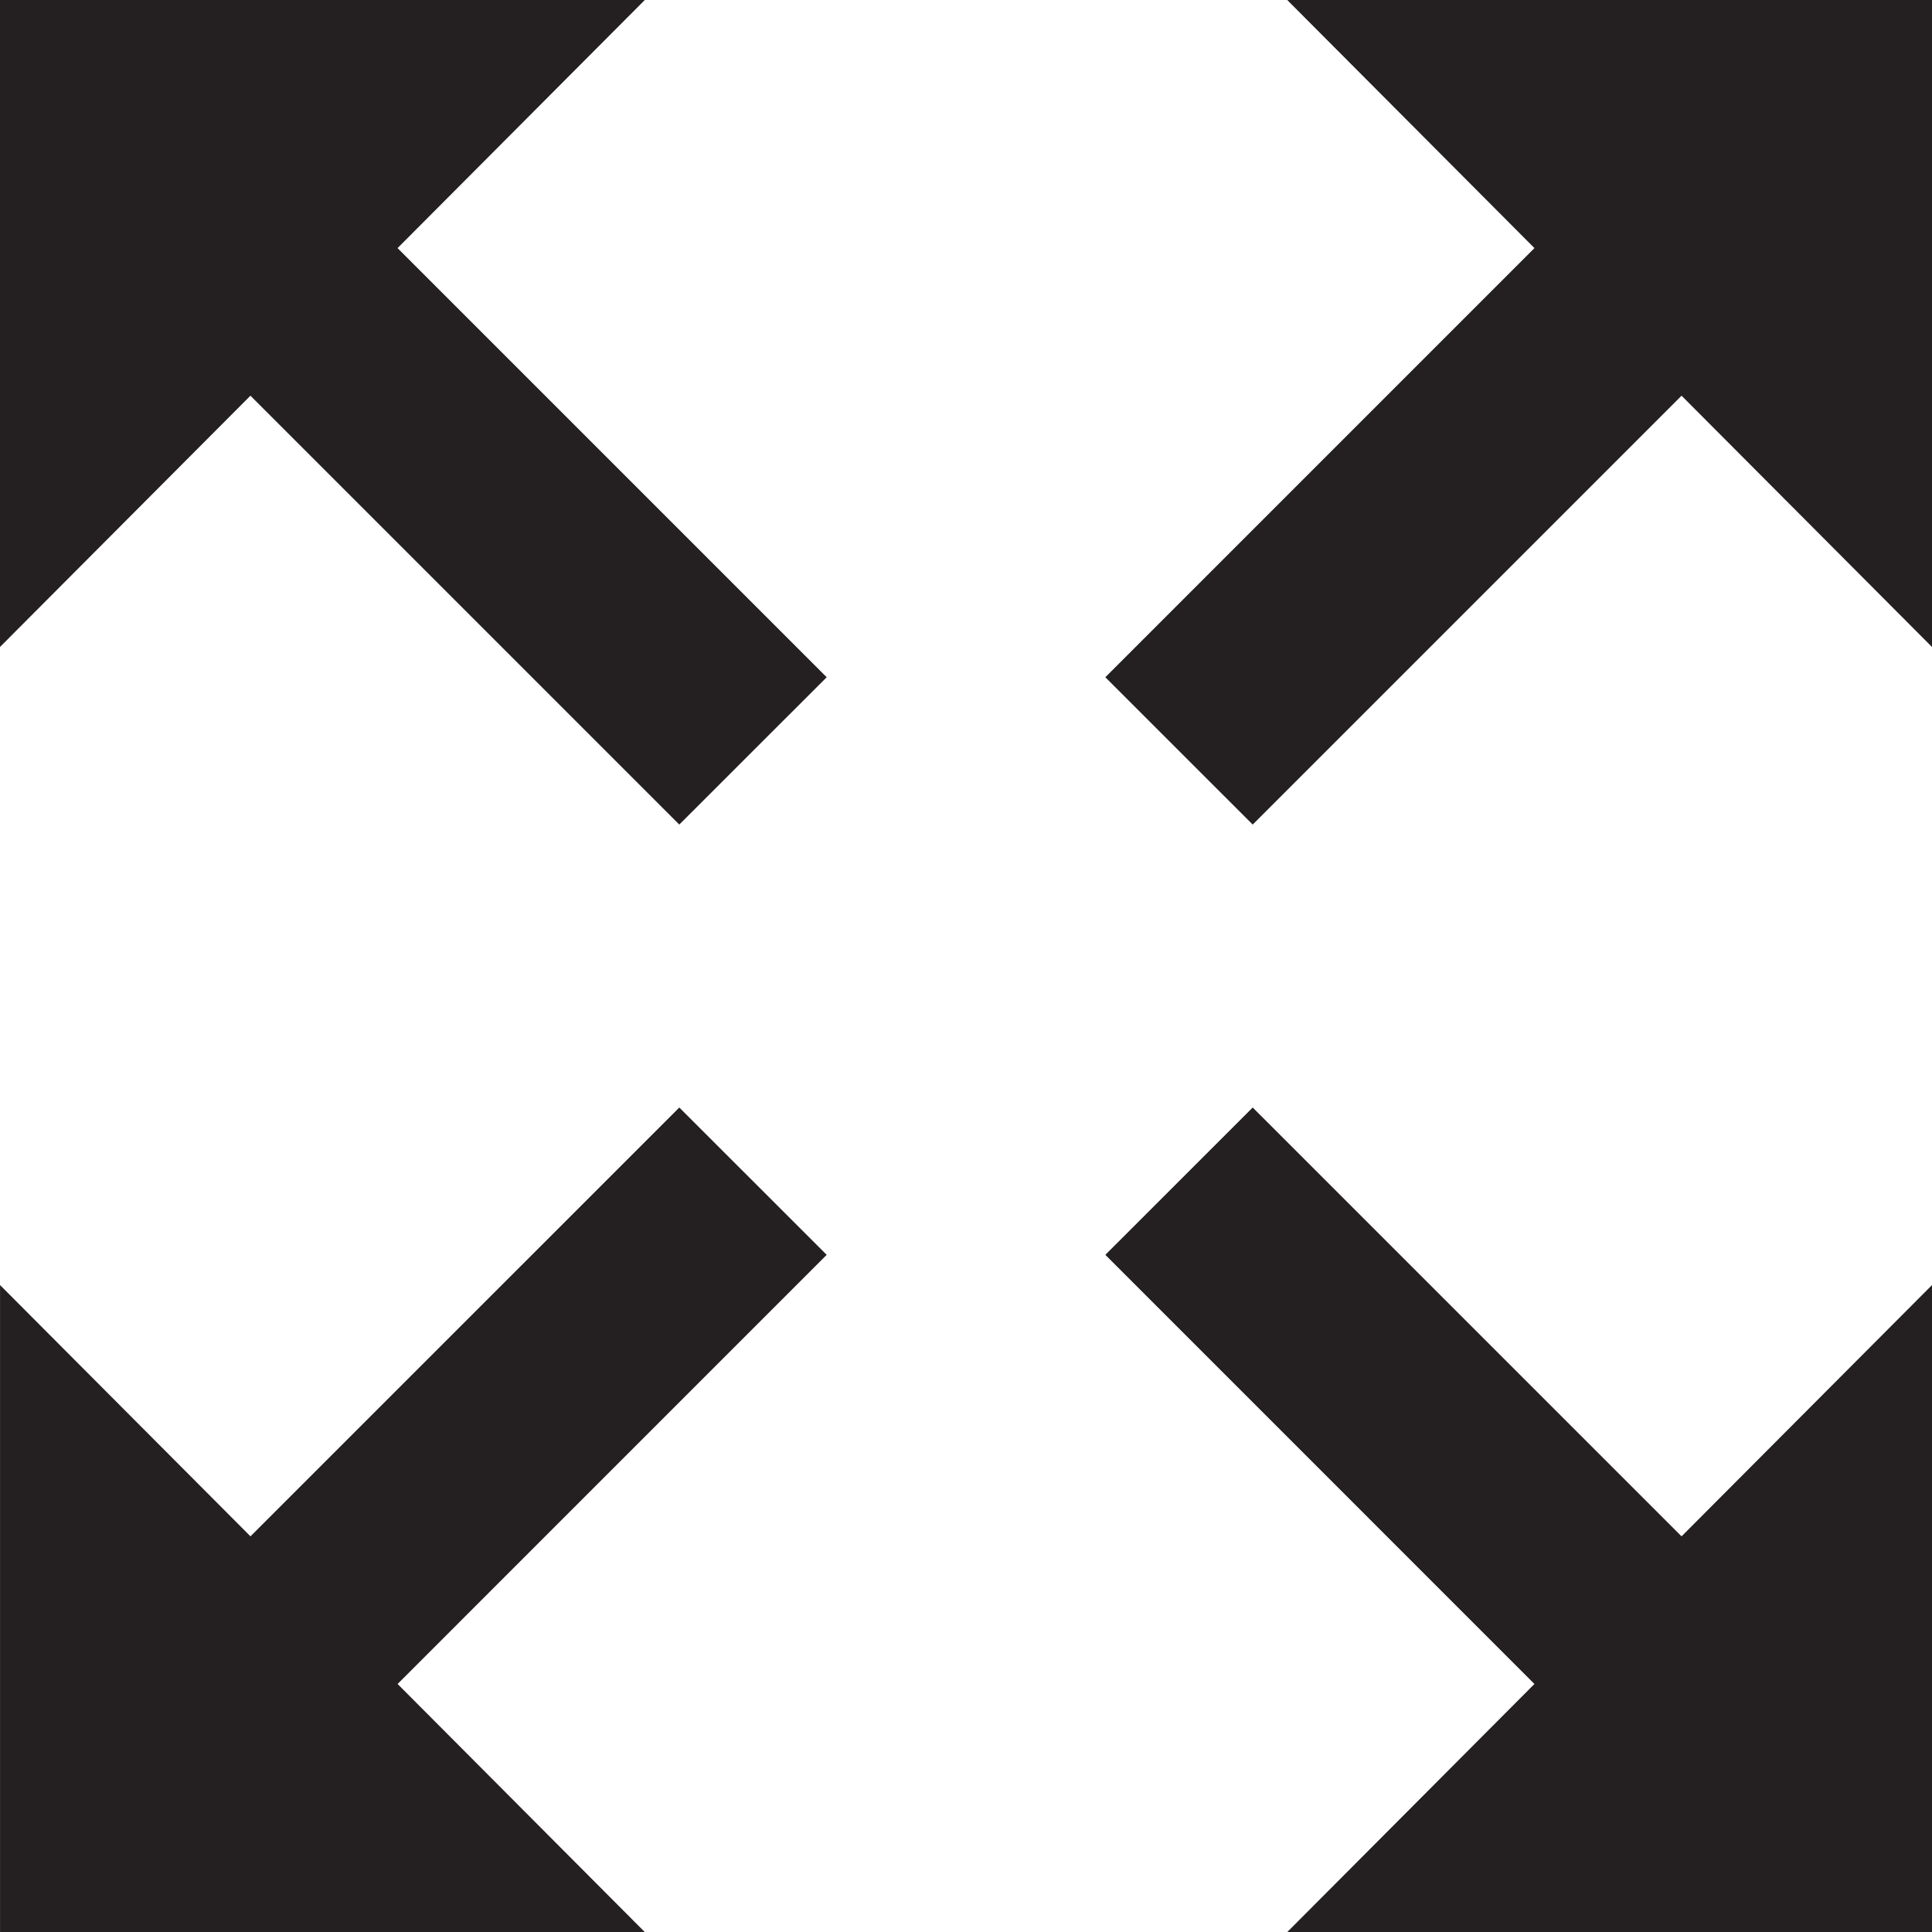 <?xml version="1.0" ?><!DOCTYPE svg  PUBLIC '-//W3C//DTD SVG 1.1//EN'  'http://www.w3.org/Graphics/SVG/1.1/DTD/svg11.dtd'><svg enable-background="new 0 0 48 48" height="48px" id="Layer_4" version="1.1" viewBox="0 0 48 48" width="48px" xml:space="preserve" xmlns="http://www.w3.org/2000/svg" xmlns:xlink="http://www.w3.org/1999/xlink"><g><polygon fill="#241F20" points="20.539,16.826 9.877,6.164 16.02,0 0,0 0,16.074 6.222,9.831 16.877,20.486  "/><polygon fill="#241F20" points="27.462,16.826 38.123,6.164 31.981,0 48,0 48,16.074 41.778,9.831 31.123,20.486  "/><polygon fill="#241F20" points="27.462,31.176 38.123,41.838 31.981,48.002 48,48.002 48,31.927 41.778,38.17 31.123,27.516  "/><polygon fill="#241F20" points="20.539,31.176 9.878,41.838 16.02,48.002 0.001,48.002 0.001,31.927 6.223,38.17 16.877,27.516     "/></g></svg>